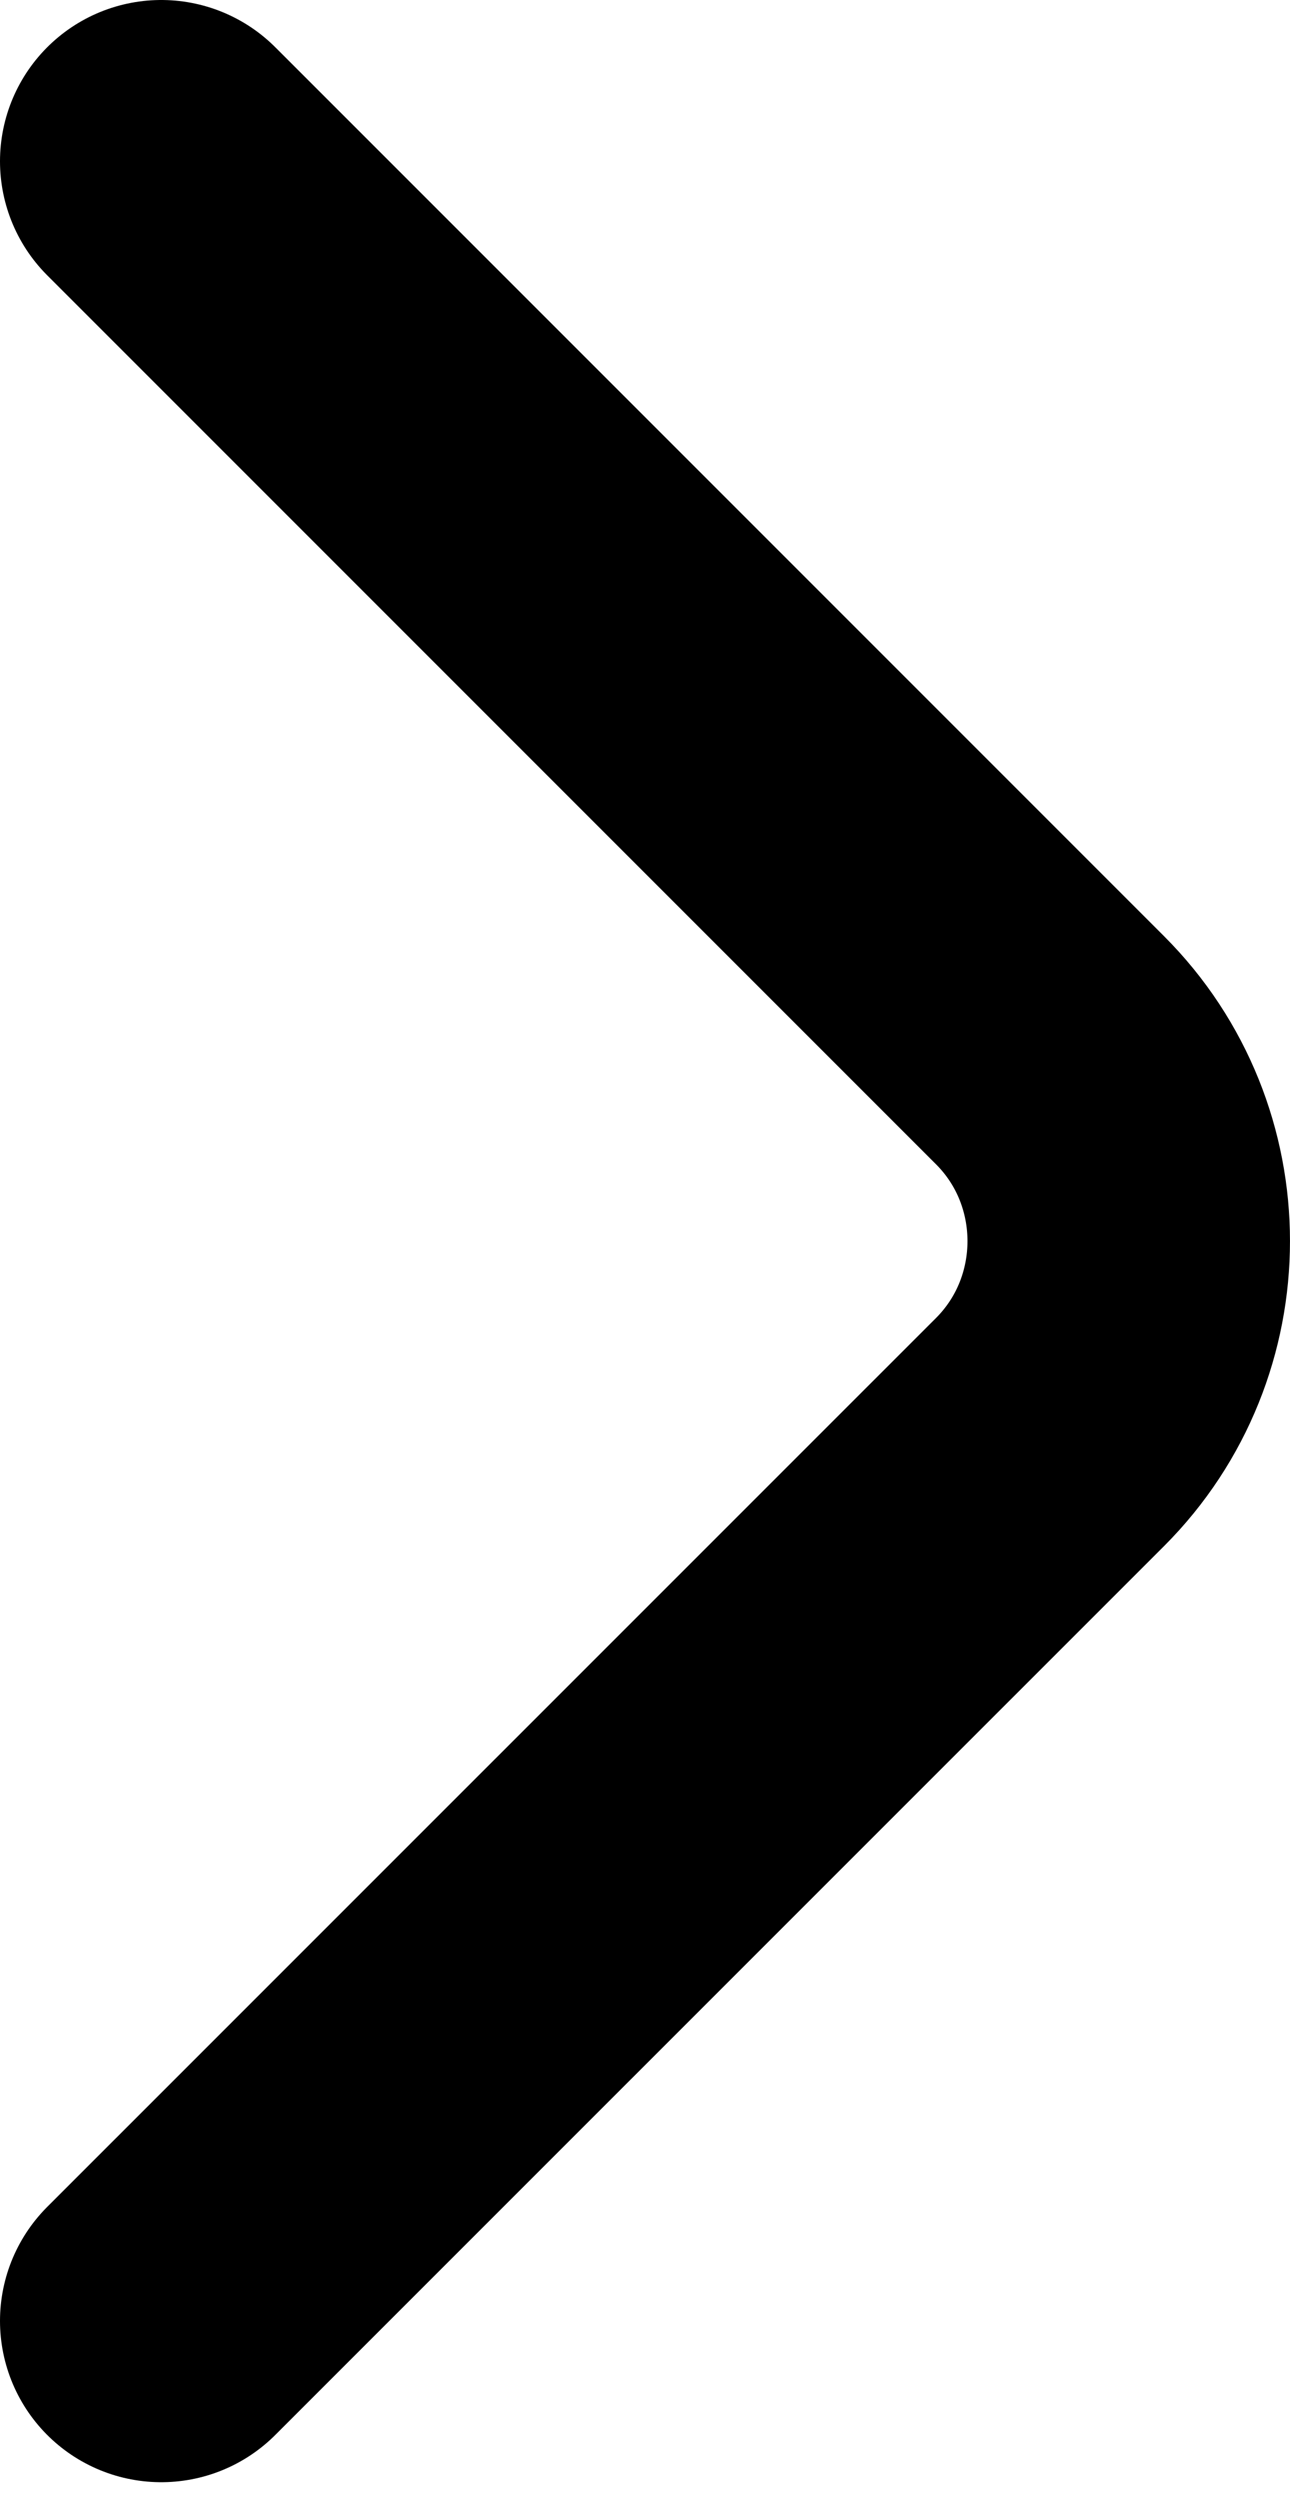 <svg width="16" height="31" viewBox="0 0 16 31" fill="none" xmlns="http://www.w3.org/2000/svg">
<g id="&#240;&#159;&#166;&#134; icon &#34;arrow left 1&#34;">
<path id="Vector" d="M2 2L13.024 13.024C14.325 14.325 14.325 16.456 13.024 17.758L2 28.781" stroke="black" stroke-width="4" stroke-miterlimit="10" stroke-linecap="round" stroke-linejoin="round"/>
</g>
</svg>
